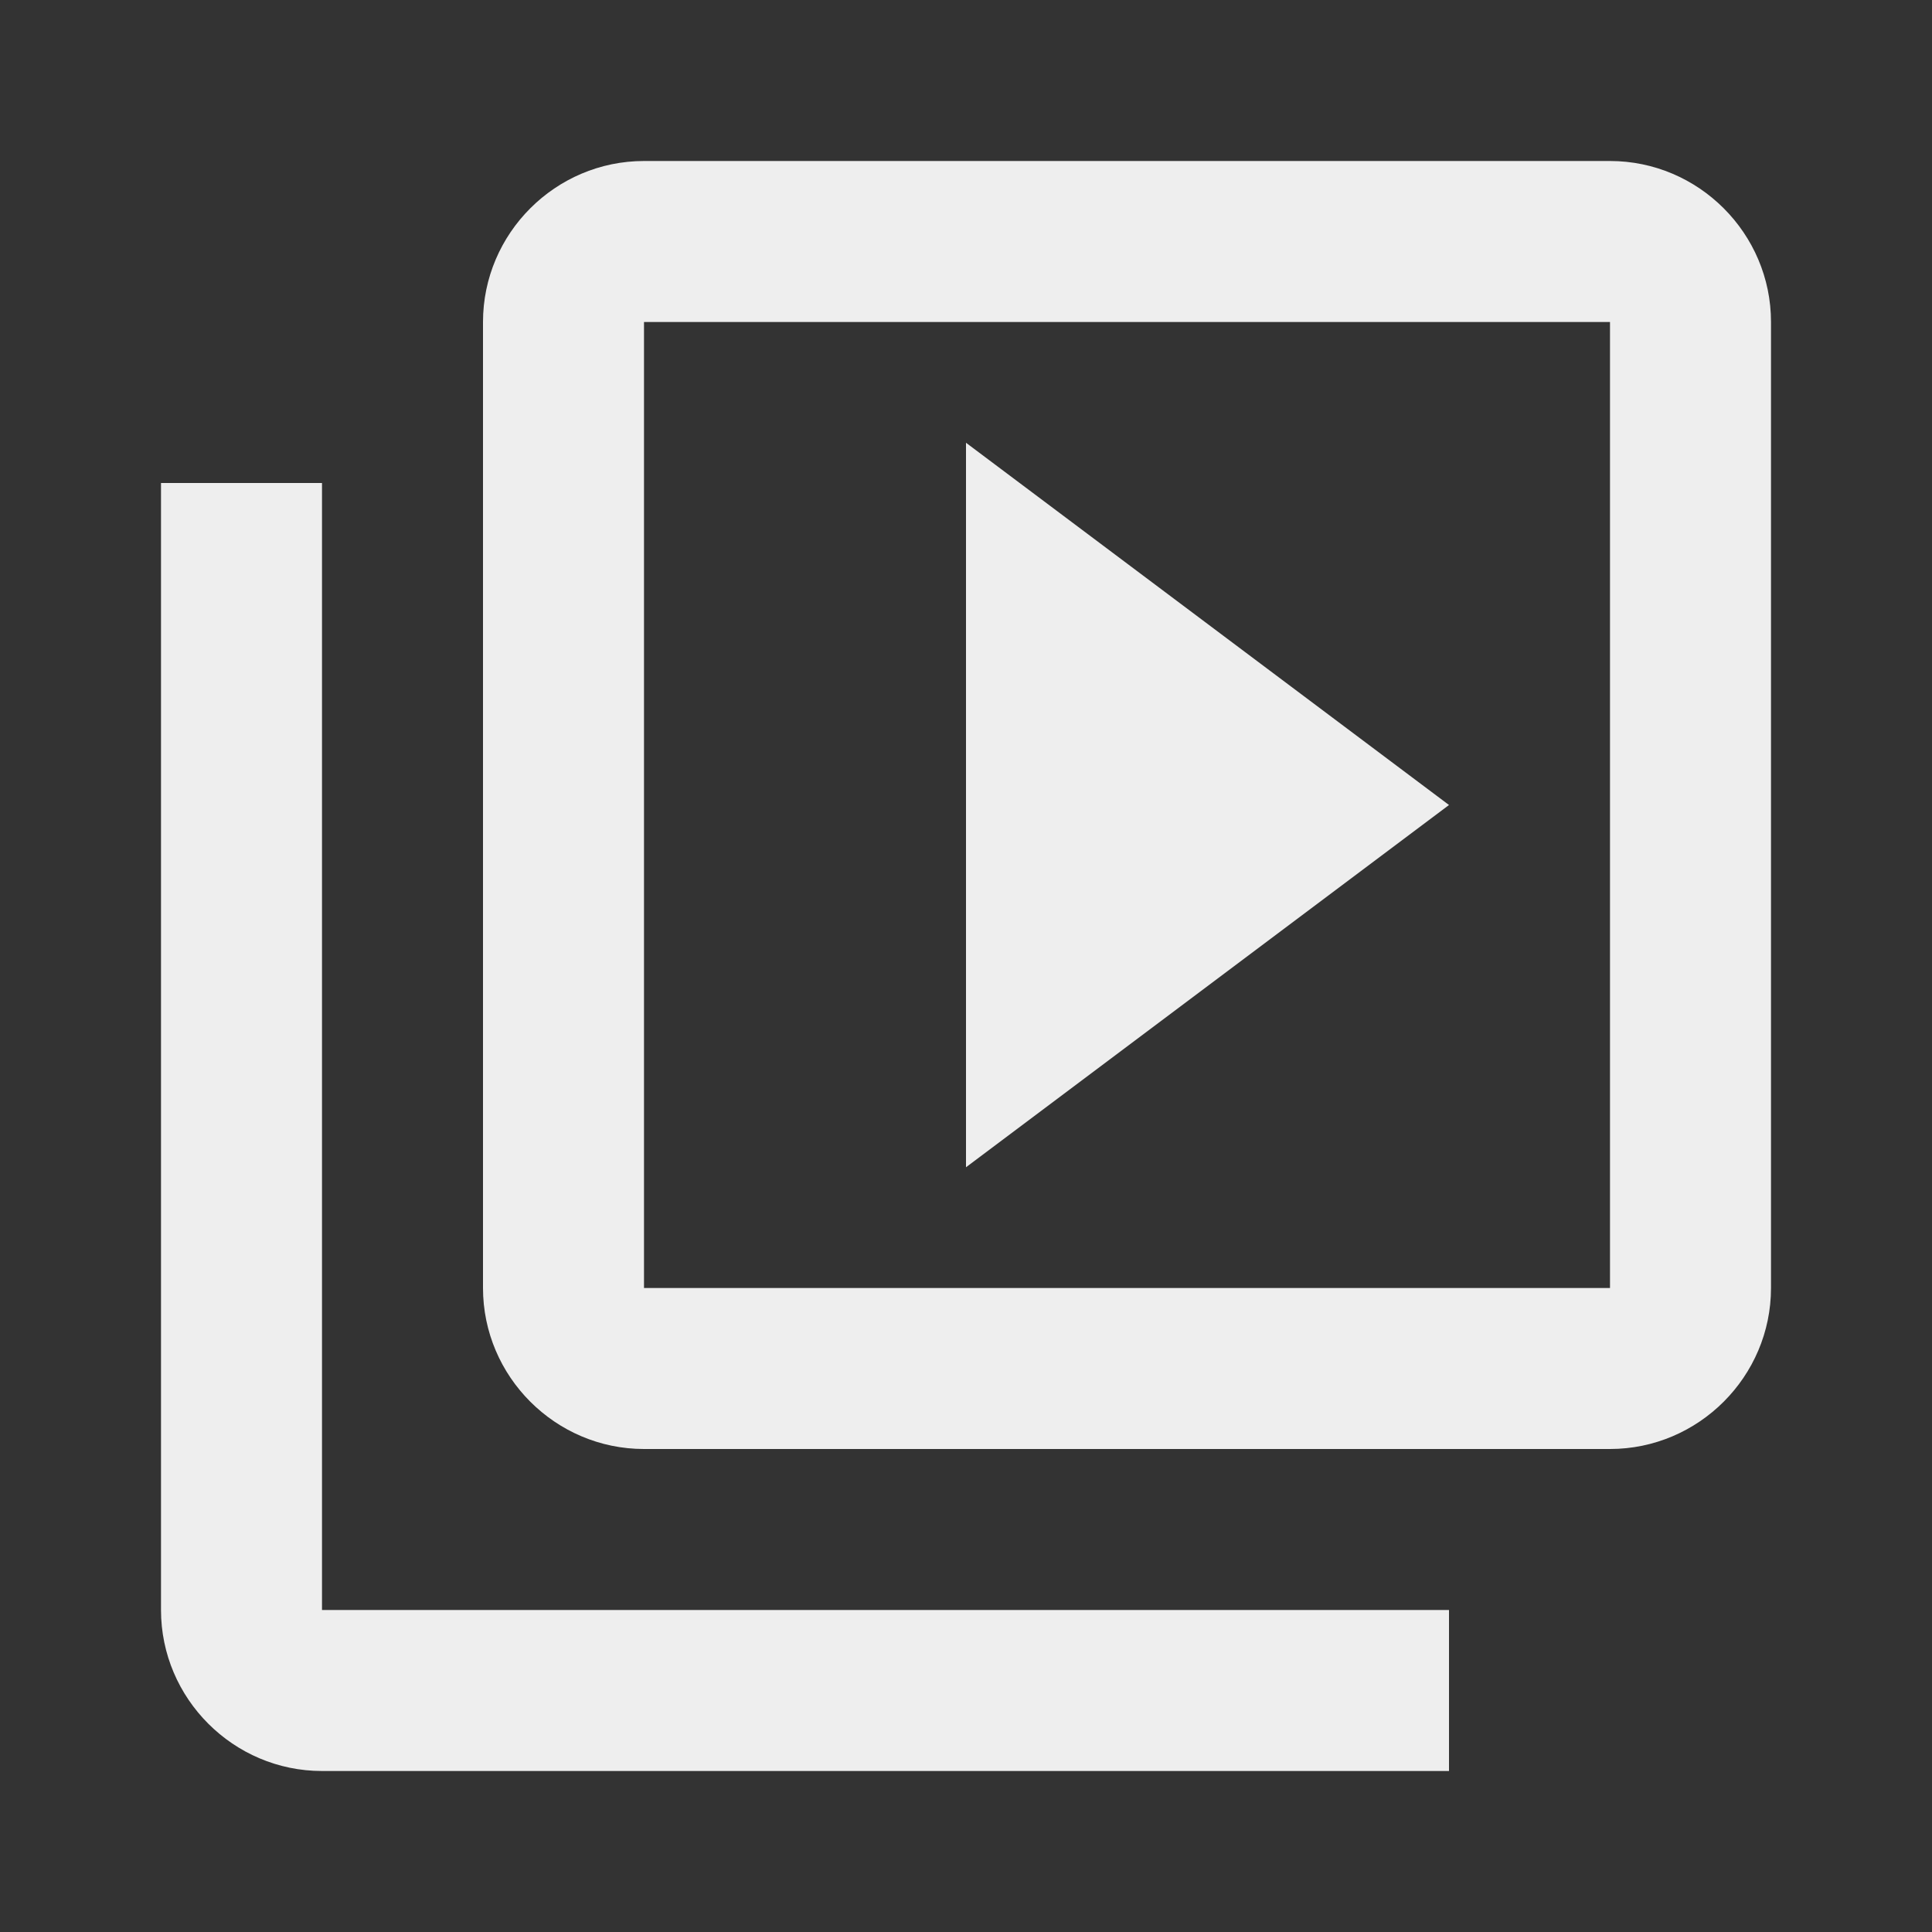 <svg width="24" height="24" viewBox="0 0 24 24" fill="none" xmlns="http://www.w3.org/2000/svg">
<rect x="0" y="0" width="24" height="24" fill="#333333" stroke="none"/>
<path fill-rule="evenodd" clip-rule="evenodd" d="M2 6V20C2 21.1 2.9 22 4 22H18V20H4V6H2ZM8 2C6.9 2 6 2.9 6 4V16C6 17.1 6.9 18 8 18H20C21.1 18 22 17.1 22 16V4C22 2.9 21.1 2 20 2H8ZM8 16V4H20V16H8ZM12 14.5L18 10L12 5.5V14.5Z" fill="#EEEEEE"/>
</svg>
